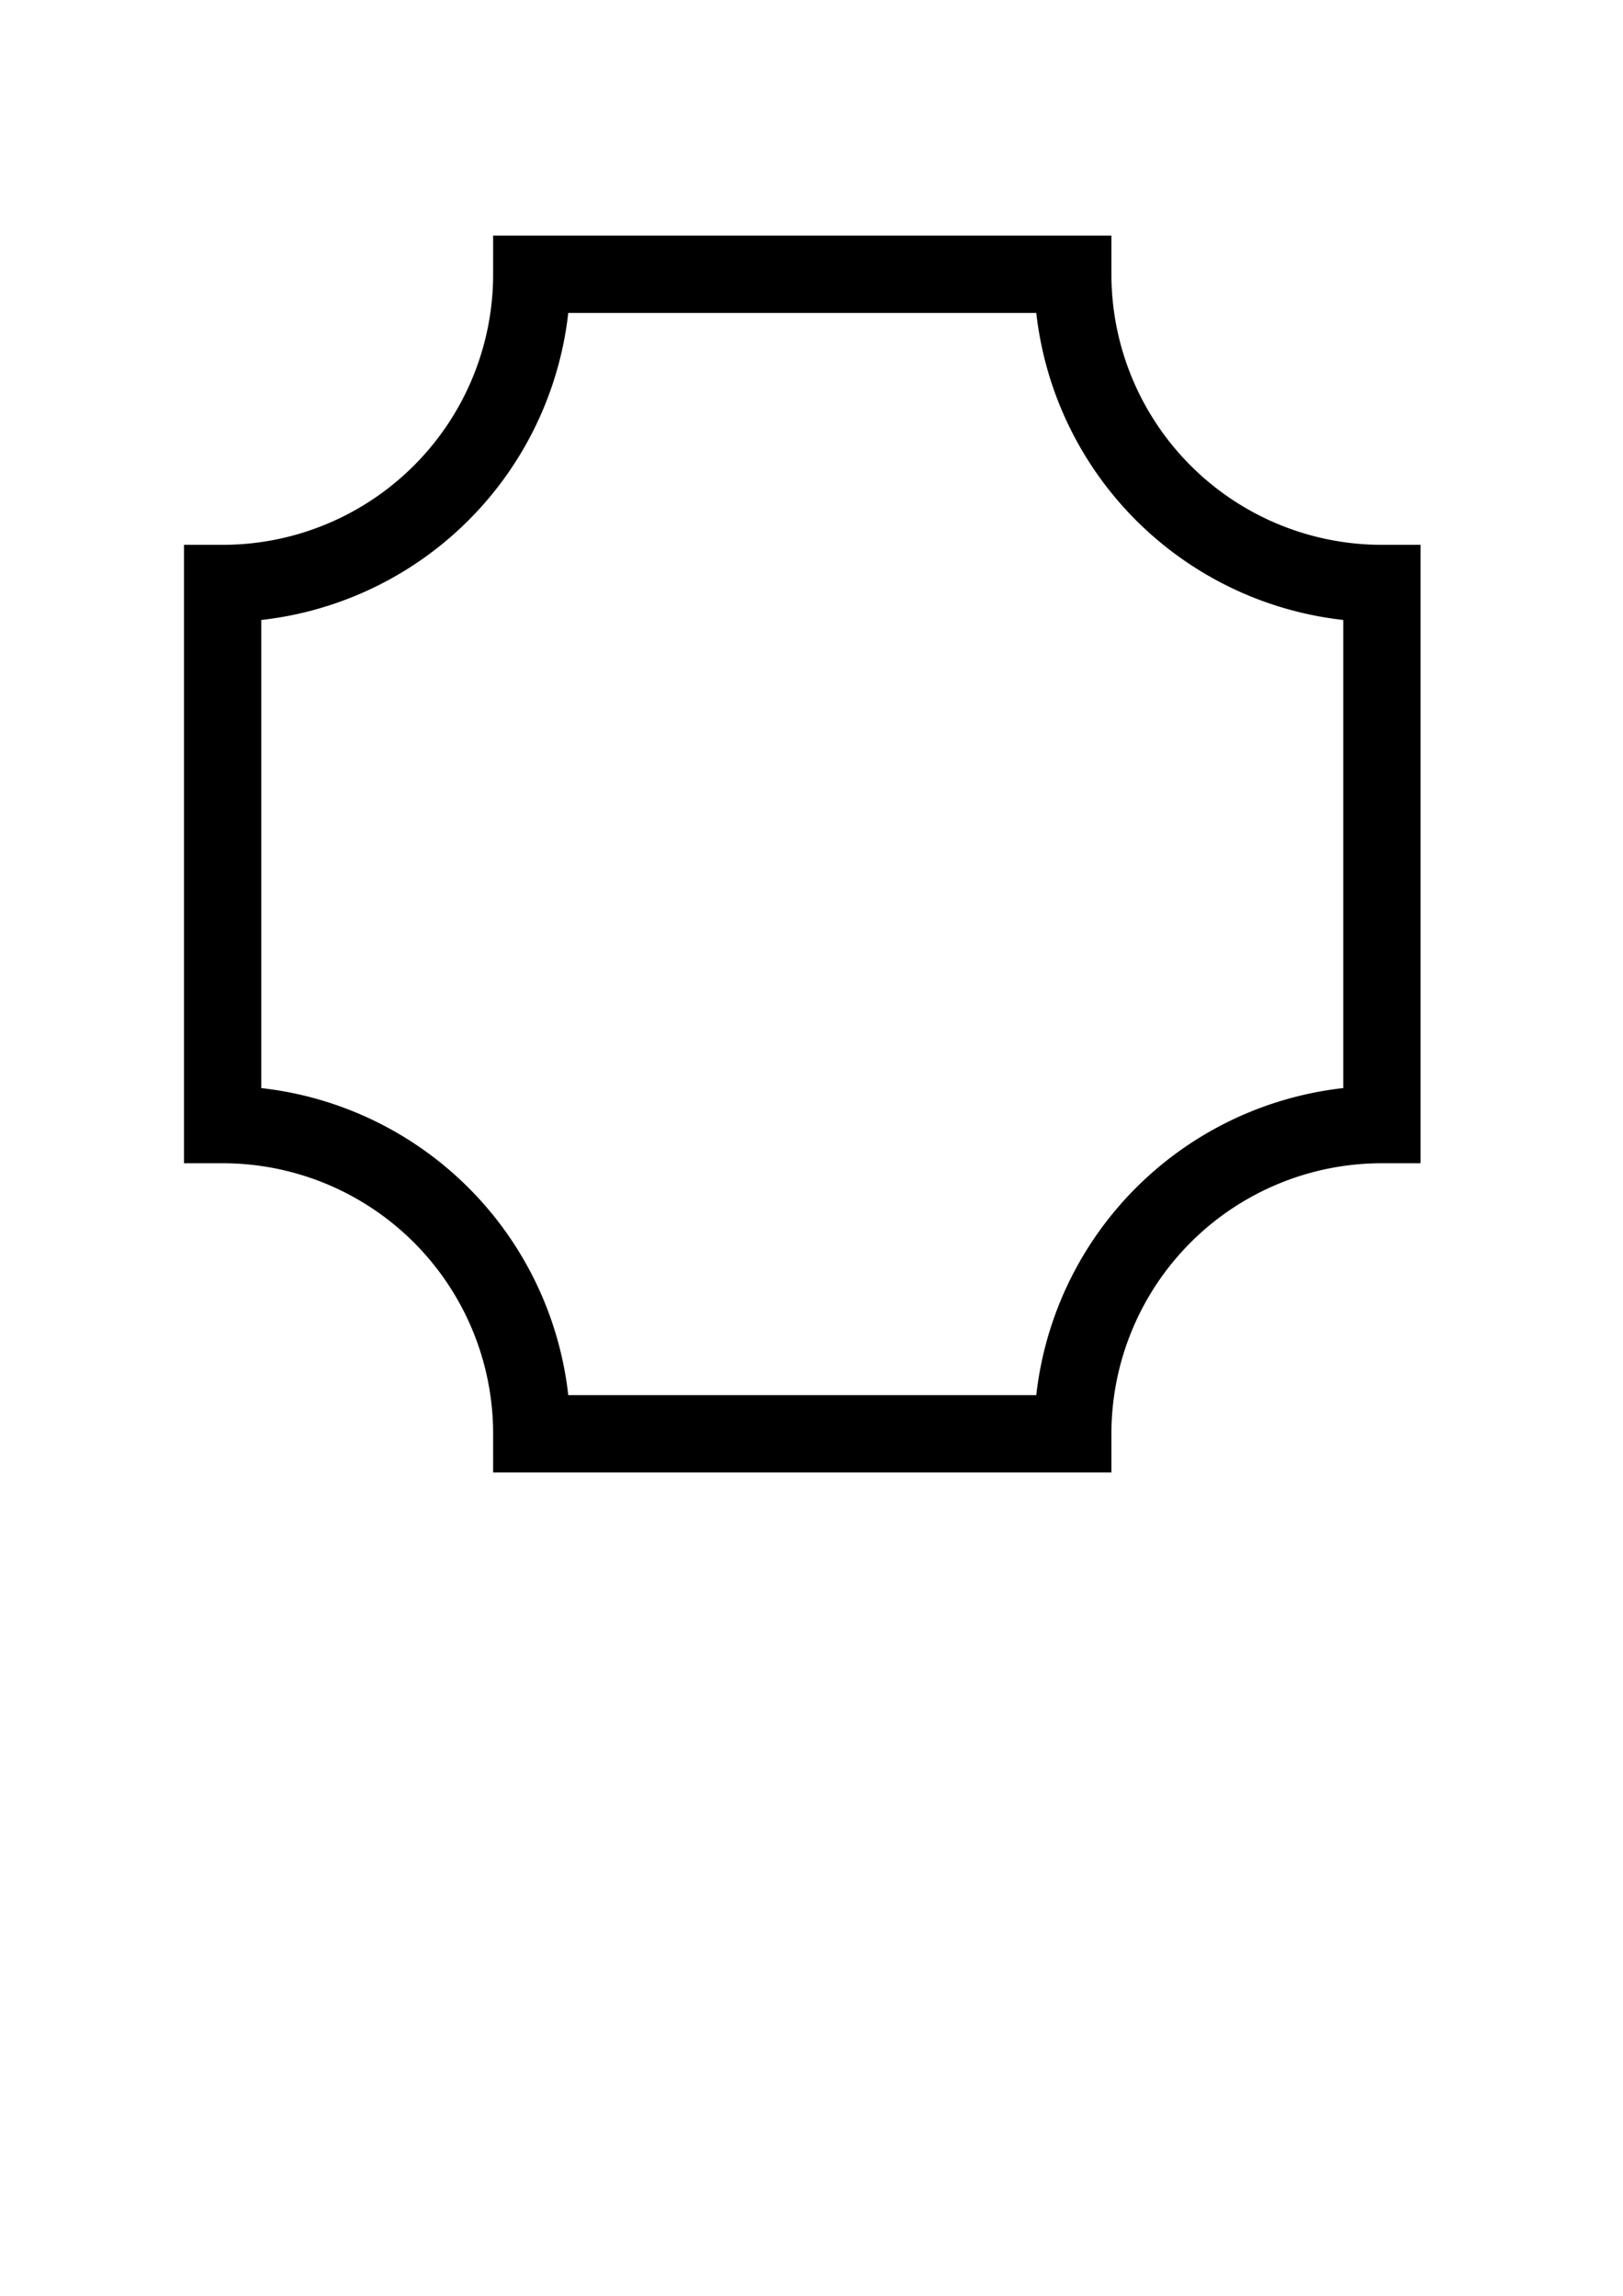 <?xml version="1.0" encoding="UTF-8" standalone="no"?>
<svg
   xmlns:dc="http://purl.org/dc/elements/1.1/"
   xmlns:cc="http://creativecommons.org/ns#"
   xmlns:rdf="http://www.w3.org/1999/02/22-rdf-syntax-ns#"
   xmlns:svg="http://www.w3.org/2000/svg"
   xmlns="http://www.w3.org/2000/svg"
   xmlns:sodipodi="http://sodipodi.sourceforge.net/DTD/sodipodi-0.dtd"
   xmlns:inkscape="http://www.inkscape.org/namespaces/inkscape"
   sodipodi:docname="Hero.svg"
   inkscape:version="1.0 (6e3e5246a0, 2020-05-07)"
   id="svg8"
   version="1.1"
   viewBox="0 0 210 297"
   height="297mm"
   width="210mm">
  <defs
     id="defs2">
    <clipPath
       id="clipPath19"
       clipPathUnits="userSpaceOnUse">
      <g
         id="use21"
         inkscape:label="Clip">
        <path
           id="path141"
           style="fill:#000000;stroke-width:0.265"
           d="M 182.985,63.92 A 27.79,28.283 0 0 1 155.195,92.203 27.79,28.283 0 0 1 127.406,63.92 27.79,28.283 0 0 1 155.195,35.637 27.79,28.283 0 0 1 182.985,63.92" />
      </g>
    </clipPath>
    <clipPath
       id="clipPath32"
       clipPathUnits="userSpaceOnUse">
      <g
         inkscape:label="Clip"
         id="use34">
        <g
           transform="translate(2.756,-12.049)"
           clip-path="url(#clipPath19)"
           id="g137">
          <g
             id="g135"
             inkscape:label="Clip">
            <path
               id="path133"
               style="fill:#000000;stroke-width:0.265"
               d="M 182.985,63.92 A 27.79,28.283 0 0 1 155.195,92.203 27.79,28.283 0 0 1 127.406,63.92 27.79,28.283 0 0 1 155.195,35.637 27.79,28.283 0 0 1 182.985,63.92" />
          </g>
        </g>
      </g>
    </clipPath>
    <clipPath
       id="clipPath41"
       clipPathUnits="userSpaceOnUse">
      <g
         id="use43"
         inkscape:label="Clip">
        <path
           id="path101"
           style="fill:#000000;fill-rule:evenodd;stroke-width:0.265"
           d="M 60.9,62.518 H 152.175 V 145.288 H 60.9 Z" />
      </g>
    </clipPath>
    <clipPath
       id="clipPath65"
       clipPathUnits="userSpaceOnUse">
      <g
         id="use67"
         inkscape:label="Clip">
        <g
           id="g129"
           clip-path="url(#clipPath32)">
          <g
             inkscape:label="Clip"
             id="g127">
            <g
               transform="translate(2.756,-12.049)"
               clip-path="url(#clipPath19)"
               id="g125">
              <g
                 id="g123"
                 inkscape:label="Clip">
                <path
                   id="path121"
                   style="fill:#000000;stroke-width:0.265"
                   d="M 182.985,63.92 A 27.79,28.283 0 0 1 155.195,92.203 27.79,28.283 0 0 1 127.406,63.92 27.79,28.283 0 0 1 155.195,35.637 27.79,28.283 0 0 1 182.985,63.92" />
              </g>
            </g>
          </g>
        </g>
      </g>
    </clipPath>
    <clipPath
       id="clipPath85"
       clipPathUnits="userSpaceOnUse">
      <g
         inkscape:label="Clip"
         id="use87">
        <g
           transform="translate(1.957,4.425)"
           clip-path="url(#clipPath65)"
           id="g117">
          <g
             id="g115"
             inkscape:label="Clip">
            <g
               id="g113"
               clip-path="url(#clipPath32)">
              <g
                 inkscape:label="Clip"
                 id="g111">
                <g
                   transform="translate(2.756,-12.049)"
                   clip-path="url(#clipPath19)"
                   id="g109">
                  <g
                     id="g107"
                     inkscape:label="Clip">
                    <path
                       id="path105"
                       style="fill:#000000;stroke-width:0.265"
                       d="M 182.985,63.92 A 27.79,28.283 0 0 1 155.195,92.203 27.79,28.283 0 0 1 127.406,63.92 27.79,28.283 0 0 1 155.195,35.637 27.79,28.283 0 0 1 182.985,63.92" />
                  </g>
                </g>
              </g>
            </g>
          </g>
        </g>
      </g>
    </clipPath>
  </defs>
  <sodipodi:namedview
     inkscape:window-maximized="1"
     inkscape:window-y="27"
     inkscape:window-x="72"
     inkscape:window-height="704"
     inkscape:window-width="1294"
     showgrid="false"
     inkscape:document-rotation="0"
     inkscape:current-layer="layer1"
     inkscape:document-units="mm"
     inkscape:cy="562.58602"
     inkscape:cx="400"
     inkscape:zoom="0.35"
     inkscape:pageshadow="2"
     inkscape:pageopacity="0.0"
     borderopacity="1.0"
     bordercolor="#666666"
     pagecolor="#ffffff"
     id="base">
    <inkscape:grid
       id="grid152"
       type="xygrid" />
  </sodipodi:namedview>
  <g
     id="layer1"
     inkscape:groupmode="layer"
     inkscape:label="Ebene 1">
    <path
       d="M 68.806,35.483 A 40,40 0 0 1 28.806,75.483 v 70 a 40,40 0 0 1 40,40 h 70 a 40,40 0 0 1 40,-40 V 75.483 A 40,40 0 0 1 138.806,35.483 Z"
       style="fill:none;stroke-width:10;opacity:1;stroke:black;stroke-opacity:1;stroke-miterlimit:4;stroke-dasharray:none"
       id="rect1039" />
  </g>
</svg>
